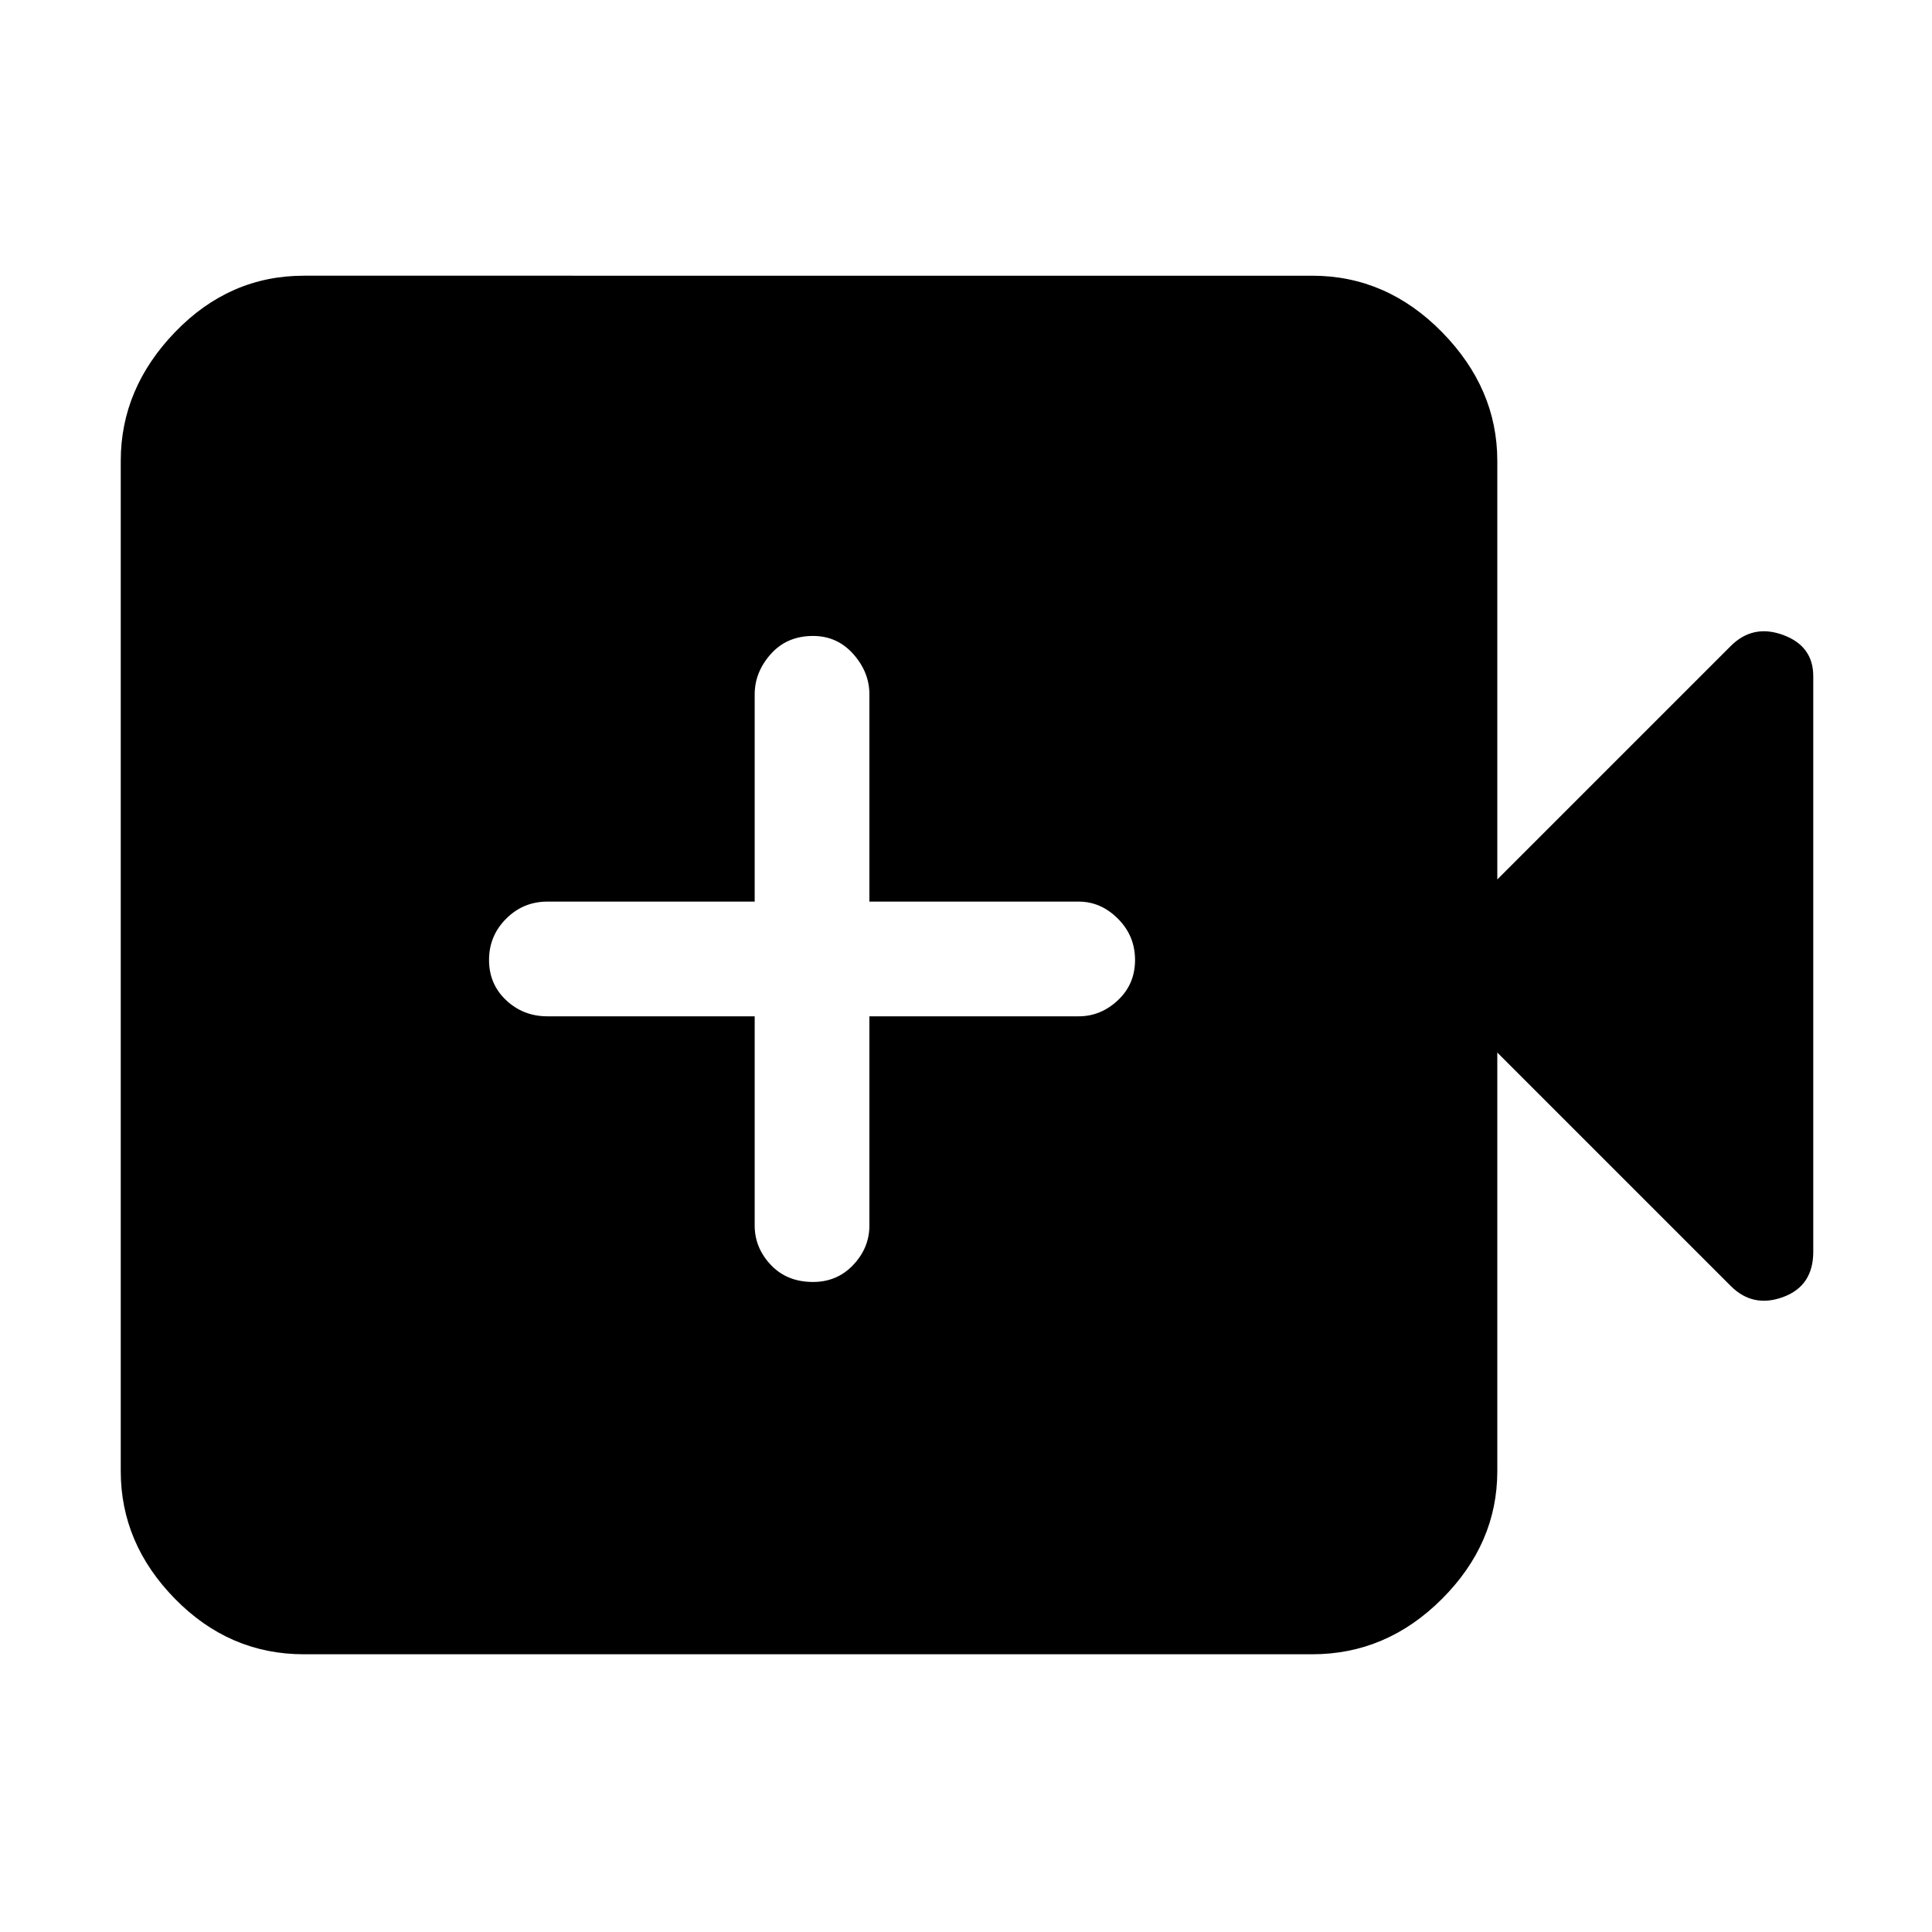 <svg xmlns="http://www.w3.org/2000/svg" height="48" width="48"><path d="M20.2 31.85q.6 0 1-.425t.4-.975v-5.2h5.2q.55 0 .975-.4.425-.4.425-1t-.425-1.025q-.425-.425-.975-.425h-5.2v-5.15q0-.55-.4-1-.4-.45-1-.45-.65 0-1.05.45t-.4 1v5.15H13.6q-.6 0-1.025.425-.425.425-.425 1.025 0 .6.425 1t1.025.4h5.15v5.2q0 .55.4.975.4.425 1.05.425ZM7.55 41.1q-1.85 0-3.2-1.375T3 36.55v-25.1q0-1.8 1.35-3.2 1.35-1.4 3.2-1.4H32.6q1.85 0 3.225 1.4t1.375 3.2v10.4l5.8-5.8q.55-.55 1.3-.275t.75 1.025v14.3q0 .85-.75 1.125T43 31.95l-5.8-5.8v10.4q0 1.8-1.375 3.175Q34.45 41.1 32.6 41.1Z"/></svg>